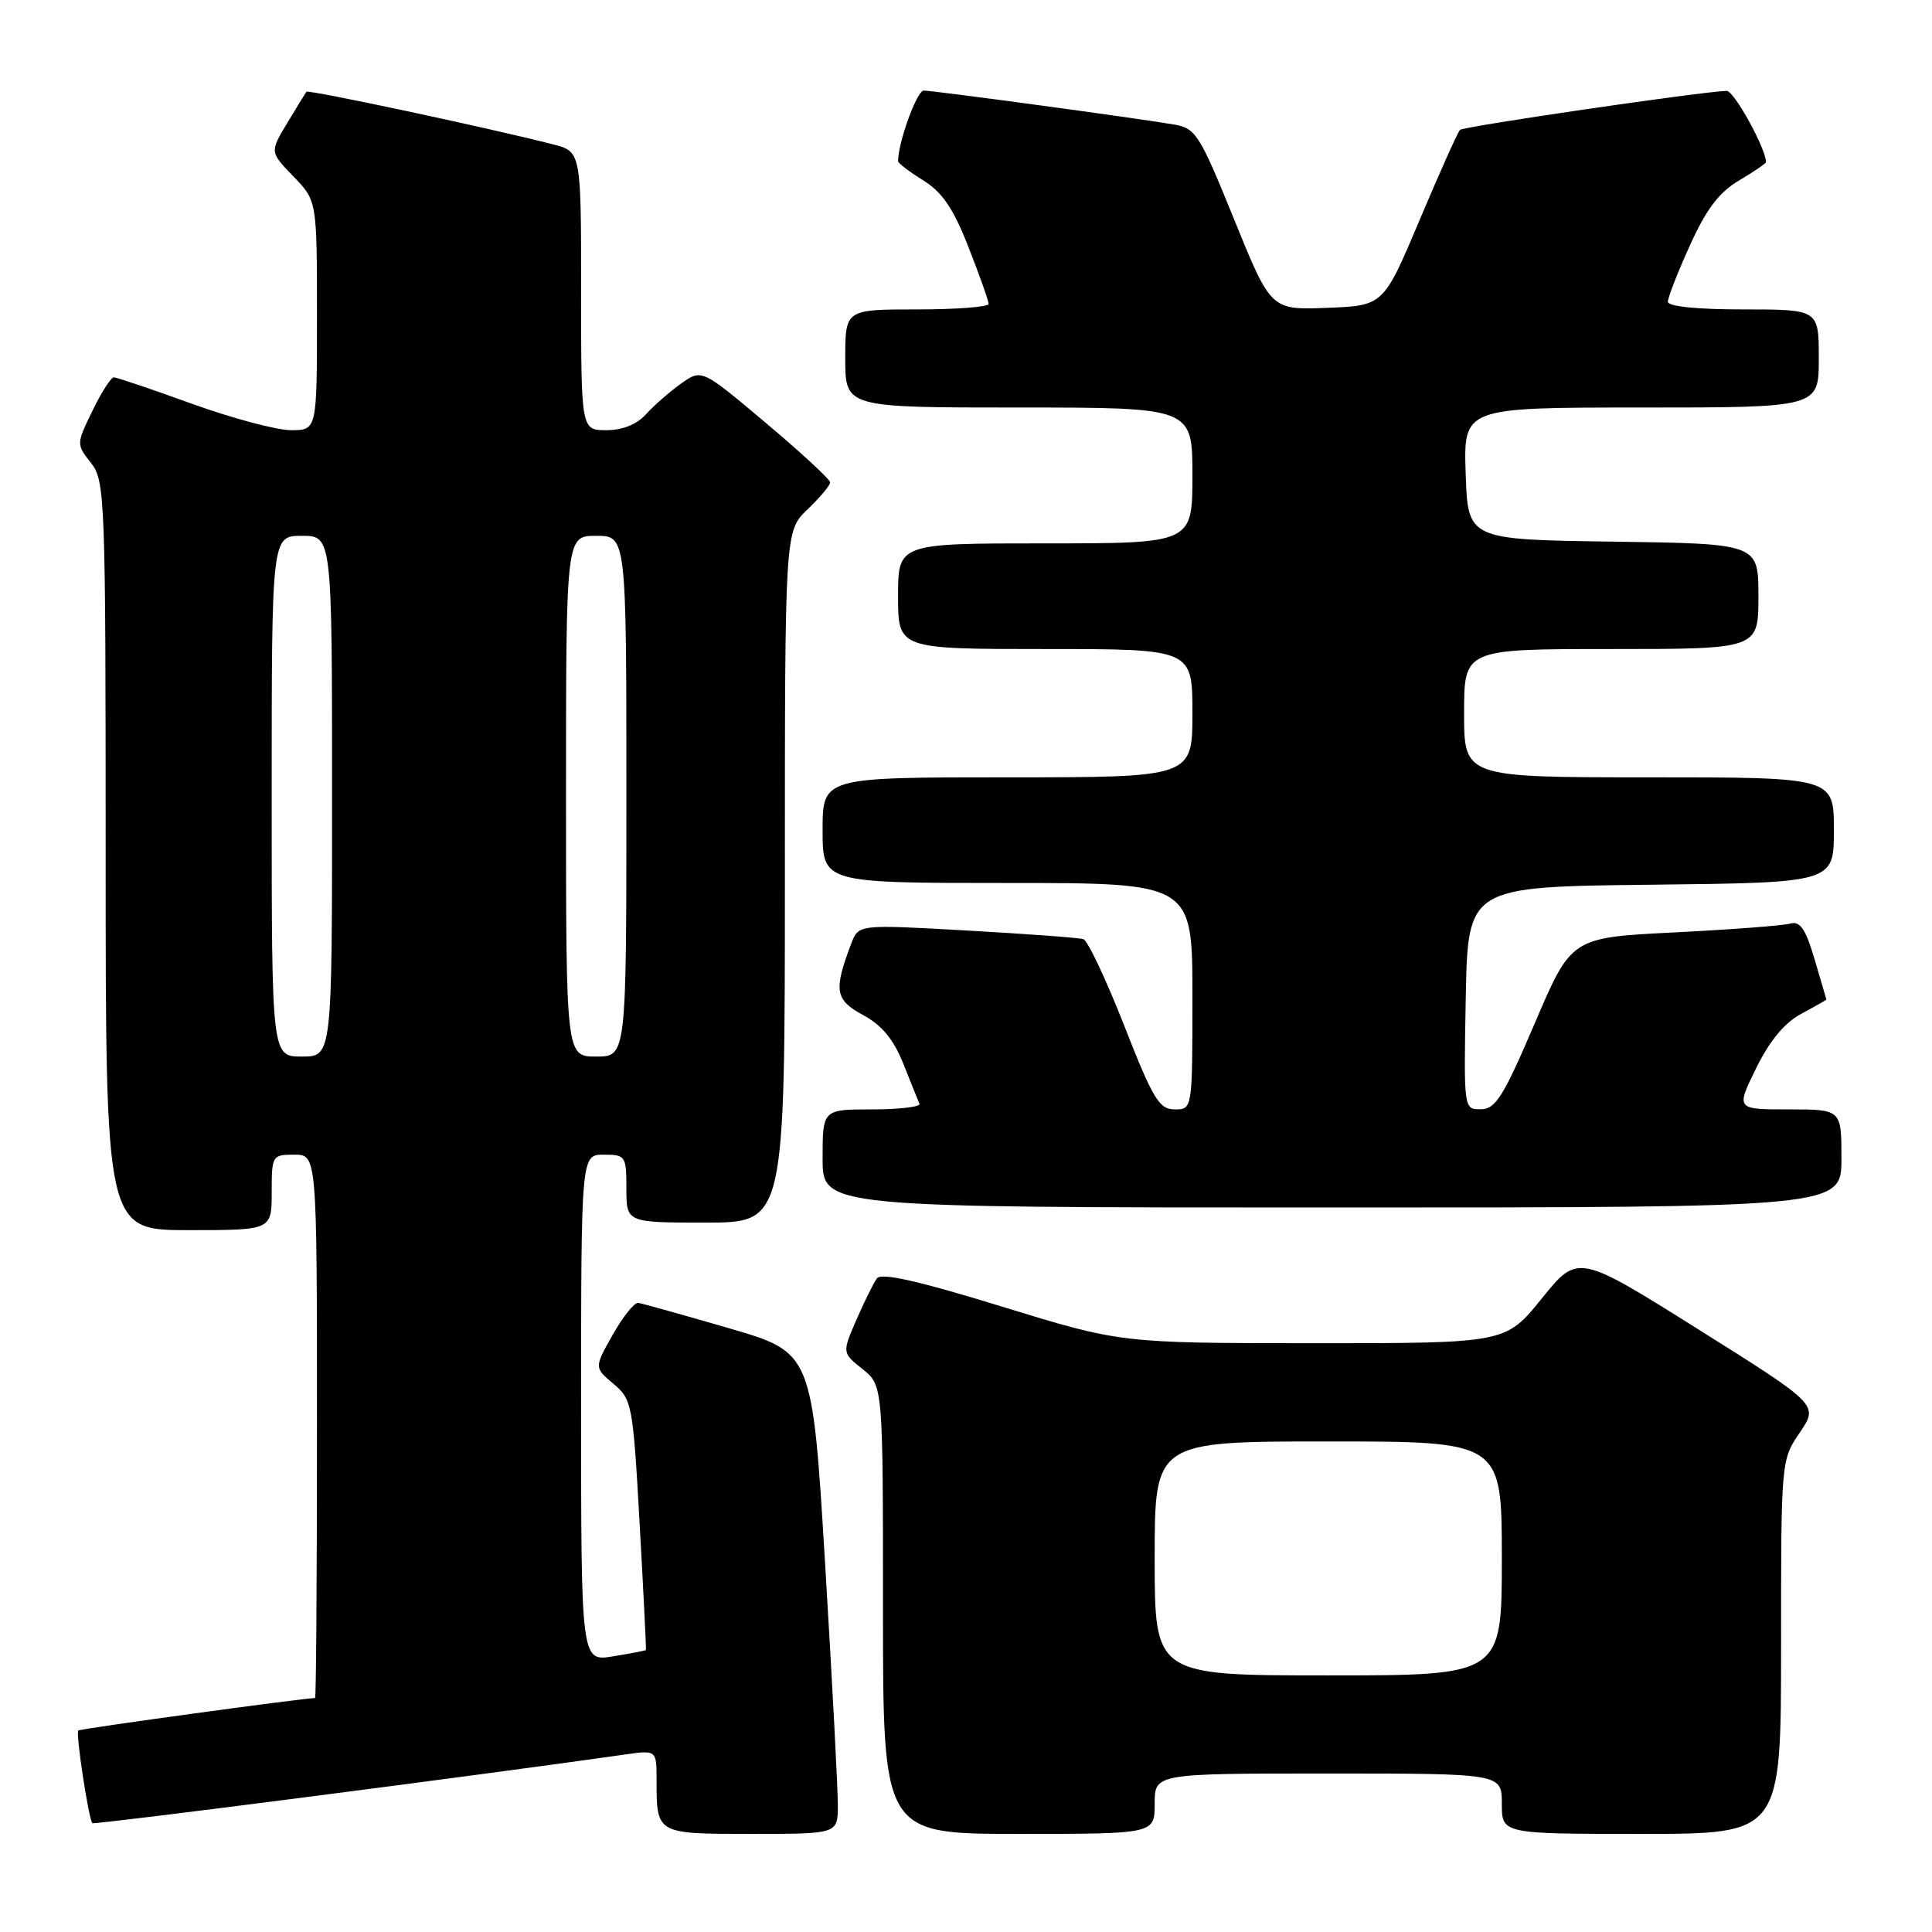 <?xml version="1.0" encoding="UTF-8" standalone="no"?>
<!DOCTYPE svg PUBLIC "-//W3C//DTD SVG 1.1//EN" "http://www.w3.org/Graphics/SVG/1.1/DTD/svg11.dtd" >
<svg xmlns="http://www.w3.org/2000/svg" xmlns:xlink="http://www.w3.org/1999/xlink" version="1.1" viewBox="0 0 256 256">
 <g >
 <path fill="currentColor"
d=" M 111.02 239.25 C 111.03 237.19 110.28 222.84 109.34 207.36 C 107.64 179.21 107.64 179.21 96.57 175.99 C 90.48 174.22 85.08 172.71 84.57 172.64 C 84.07 172.56 82.54 174.46 81.19 176.86 C 78.73 181.21 78.73 181.21 81.28 183.36 C 83.75 185.43 83.87 186.06 84.76 202.00 C 85.27 211.07 85.64 218.56 85.59 218.64 C 85.54 218.71 83.59 219.09 81.25 219.47 C 77.00 220.18 77.00 220.18 77.00 186.59 C 77.00 153.00 77.00 153.00 80.00 153.00 C 82.89 153.00 83.00 153.17 83.00 157.50 C 83.00 162.00 83.00 162.00 93.50 162.00 C 104.00 162.00 104.00 162.00 104.00 116.19 C 104.00 70.37 104.00 70.37 107.00 67.50 C 108.65 65.92 110.00 64.31 110.00 63.92 C 110.00 63.53 106.17 59.99 101.49 56.05 C 92.98 48.88 92.98 48.88 90.24 50.83 C 88.73 51.91 86.64 53.73 85.60 54.89 C 84.38 56.24 82.48 57.00 80.35 57.00 C 77.00 57.00 77.00 57.00 77.00 38.54 C 77.00 20.08 77.00 20.08 73.25 19.12 C 64.64 16.92 40.83 11.84 40.60 12.16 C 40.46 12.35 39.31 14.22 38.05 16.32 C 35.75 20.14 35.75 20.14 38.87 23.37 C 42.00 26.60 42.00 26.60 42.00 41.80 C 42.00 57.00 42.00 57.00 38.55 57.00 C 36.65 57.00 30.75 55.42 25.43 53.50 C 20.11 51.57 15.45 50.00 15.08 50.00 C 14.71 50.00 13.43 51.99 12.25 54.43 C 10.11 58.83 10.11 58.87 12.05 61.33 C 13.92 63.72 14.00 65.74 14.00 113.41 C 14.00 163.00 14.00 163.00 25.00 163.00 C 36.00 163.00 36.00 163.00 36.00 158.00 C 36.00 153.11 36.07 153.00 39.00 153.00 C 42.00 153.00 42.00 153.00 42.00 189.00 C 42.00 208.80 41.89 225.00 41.75 225.00 C 40.18 225.01 10.61 229.06 10.37 229.30 C 10.01 229.66 11.75 241.09 12.24 241.58 C 12.48 241.82 63.88 235.19 82.75 232.49 C 87.00 231.88 87.00 231.88 87.00 235.86 C 87.00 243.04 86.92 243.00 99.61 243.00 C 111.00 243.00 111.00 243.00 111.02 239.25 Z  M 153.00 239.00 C 153.00 235.00 153.00 235.00 176.00 235.00 C 199.00 235.00 199.00 235.00 199.00 239.00 C 199.00 243.00 199.00 243.00 217.50 243.00 C 236.00 243.00 236.00 243.00 236.00 218.23 C 236.00 193.50 236.00 193.46 238.49 189.81 C 240.97 186.15 240.97 186.15 225.03 176.14 C 209.08 166.13 209.08 166.13 204.29 172.06 C 199.50 177.99 199.50 177.99 174.00 177.98 C 148.50 177.97 148.50 177.97 132.76 173.13 C 121.70 169.72 116.77 168.61 116.20 169.39 C 115.75 170.00 114.53 172.47 113.48 174.88 C 111.58 179.25 111.58 179.25 114.29 181.41 C 117.00 183.58 117.00 183.58 117.00 213.29 C 117.00 243.00 117.00 243.00 135.00 243.00 C 153.00 243.00 153.00 243.00 153.00 239.00 Z  M 244.00 153.50 C 244.00 147.00 244.00 147.00 237.01 147.00 C 230.02 147.00 230.02 147.00 232.69 141.56 C 234.48 137.91 236.45 135.53 238.68 134.33 C 240.51 133.35 242.00 132.50 242.00 132.45 C 242.00 132.40 241.30 130.01 240.45 127.13 C 239.24 123.05 238.52 122.01 237.20 122.38 C 236.26 122.65 229.36 123.17 221.86 123.55 C 208.21 124.23 208.21 124.23 203.36 135.60 C 199.21 145.31 198.17 146.97 196.22 146.98 C 193.95 147.00 193.95 147.00 194.22 132.25 C 194.50 117.50 194.50 117.50 218.75 117.23 C 243.00 116.96 243.00 116.96 243.00 109.98 C 243.00 103.00 243.00 103.00 218.50 103.00 C 194.00 103.00 194.00 103.00 194.00 94.50 C 194.00 86.00 194.00 86.00 213.50 86.00 C 233.00 86.00 233.00 86.00 233.00 79.02 C 233.00 72.04 233.00 72.04 213.75 71.77 C 194.50 71.50 194.50 71.50 194.21 62.75 C 193.92 54.00 193.92 54.00 217.46 54.00 C 241.00 54.00 241.00 54.00 241.00 47.50 C 241.00 41.00 241.00 41.00 231.00 41.00 C 224.86 41.00 221.00 40.61 221.00 39.98 C 221.00 39.42 222.32 36.04 223.94 32.48 C 226.10 27.70 227.80 25.46 230.44 23.91 C 232.40 22.75 234.00 21.66 234.00 21.48 C 234.00 19.68 229.76 12.01 228.79 12.04 C 225.31 12.16 193.92 16.75 193.46 17.21 C 193.16 17.50 190.76 22.86 188.12 29.12 C 183.32 40.50 183.32 40.50 175.86 40.79 C 168.40 41.08 168.40 41.08 163.52 29.05 C 158.95 17.80 158.44 16.99 155.57 16.50 C 150.66 15.66 123.67 12.00 122.40 12.00 C 121.49 12.00 119.00 18.87 119.00 21.36 C 119.00 21.62 120.50 22.76 122.33 23.90 C 124.85 25.46 126.32 27.61 128.33 32.75 C 129.80 36.49 131.00 39.88 131.00 40.27 C 131.00 40.67 126.72 41.00 121.50 41.00 C 112.00 41.00 112.00 41.00 112.00 47.50 C 112.00 54.00 112.00 54.00 135.00 54.00 C 158.00 54.00 158.00 54.00 158.00 63.00 C 158.00 72.00 158.00 72.00 138.50 72.00 C 119.00 72.00 119.00 72.00 119.00 79.00 C 119.00 86.00 119.00 86.00 138.50 86.00 C 158.00 86.00 158.00 86.00 158.00 94.50 C 158.00 103.00 158.00 103.00 133.50 103.00 C 109.00 103.00 109.00 103.00 109.00 110.00 C 109.00 117.00 109.00 117.00 133.50 117.00 C 158.00 117.00 158.00 117.00 158.00 132.00 C 158.00 147.00 158.00 147.00 155.66 147.00 C 153.60 147.00 152.78 145.64 148.96 135.89 C 146.56 129.78 144.13 124.63 143.55 124.44 C 142.97 124.26 136.03 123.74 128.13 123.30 C 113.77 122.49 113.77 122.49 112.81 124.99 C 110.43 131.23 110.64 132.49 114.35 134.49 C 116.85 135.84 118.40 137.71 119.69 140.94 C 120.68 143.44 121.65 145.83 121.83 146.25 C 122.02 146.66 119.20 147.00 115.58 147.00 C 109.00 147.00 109.00 147.00 109.00 153.50 C 109.00 160.00 109.00 160.00 176.50 160.00 C 244.00 160.00 244.00 160.00 244.00 153.50 Z  M 36.00 105.50 C 36.00 71.00 36.00 71.00 40.00 71.00 C 44.00 71.00 44.00 71.00 44.00 105.50 C 44.00 140.00 44.00 140.00 40.00 140.00 C 36.00 140.00 36.00 140.00 36.00 105.50 Z  M 75.00 105.50 C 75.00 71.00 75.00 71.00 79.00 71.00 C 83.00 71.00 83.00 71.00 83.00 105.50 C 83.00 140.00 83.00 140.00 79.00 140.00 C 75.00 140.00 75.00 140.00 75.00 105.50 Z  M 153.00 206.50 C 153.00 191.00 153.00 191.00 176.00 191.00 C 199.00 191.00 199.00 191.00 199.00 206.50 C 199.00 222.00 199.00 222.00 176.00 222.00 C 153.00 222.00 153.00 222.00 153.00 206.50 Z "/>
</g>
</svg>